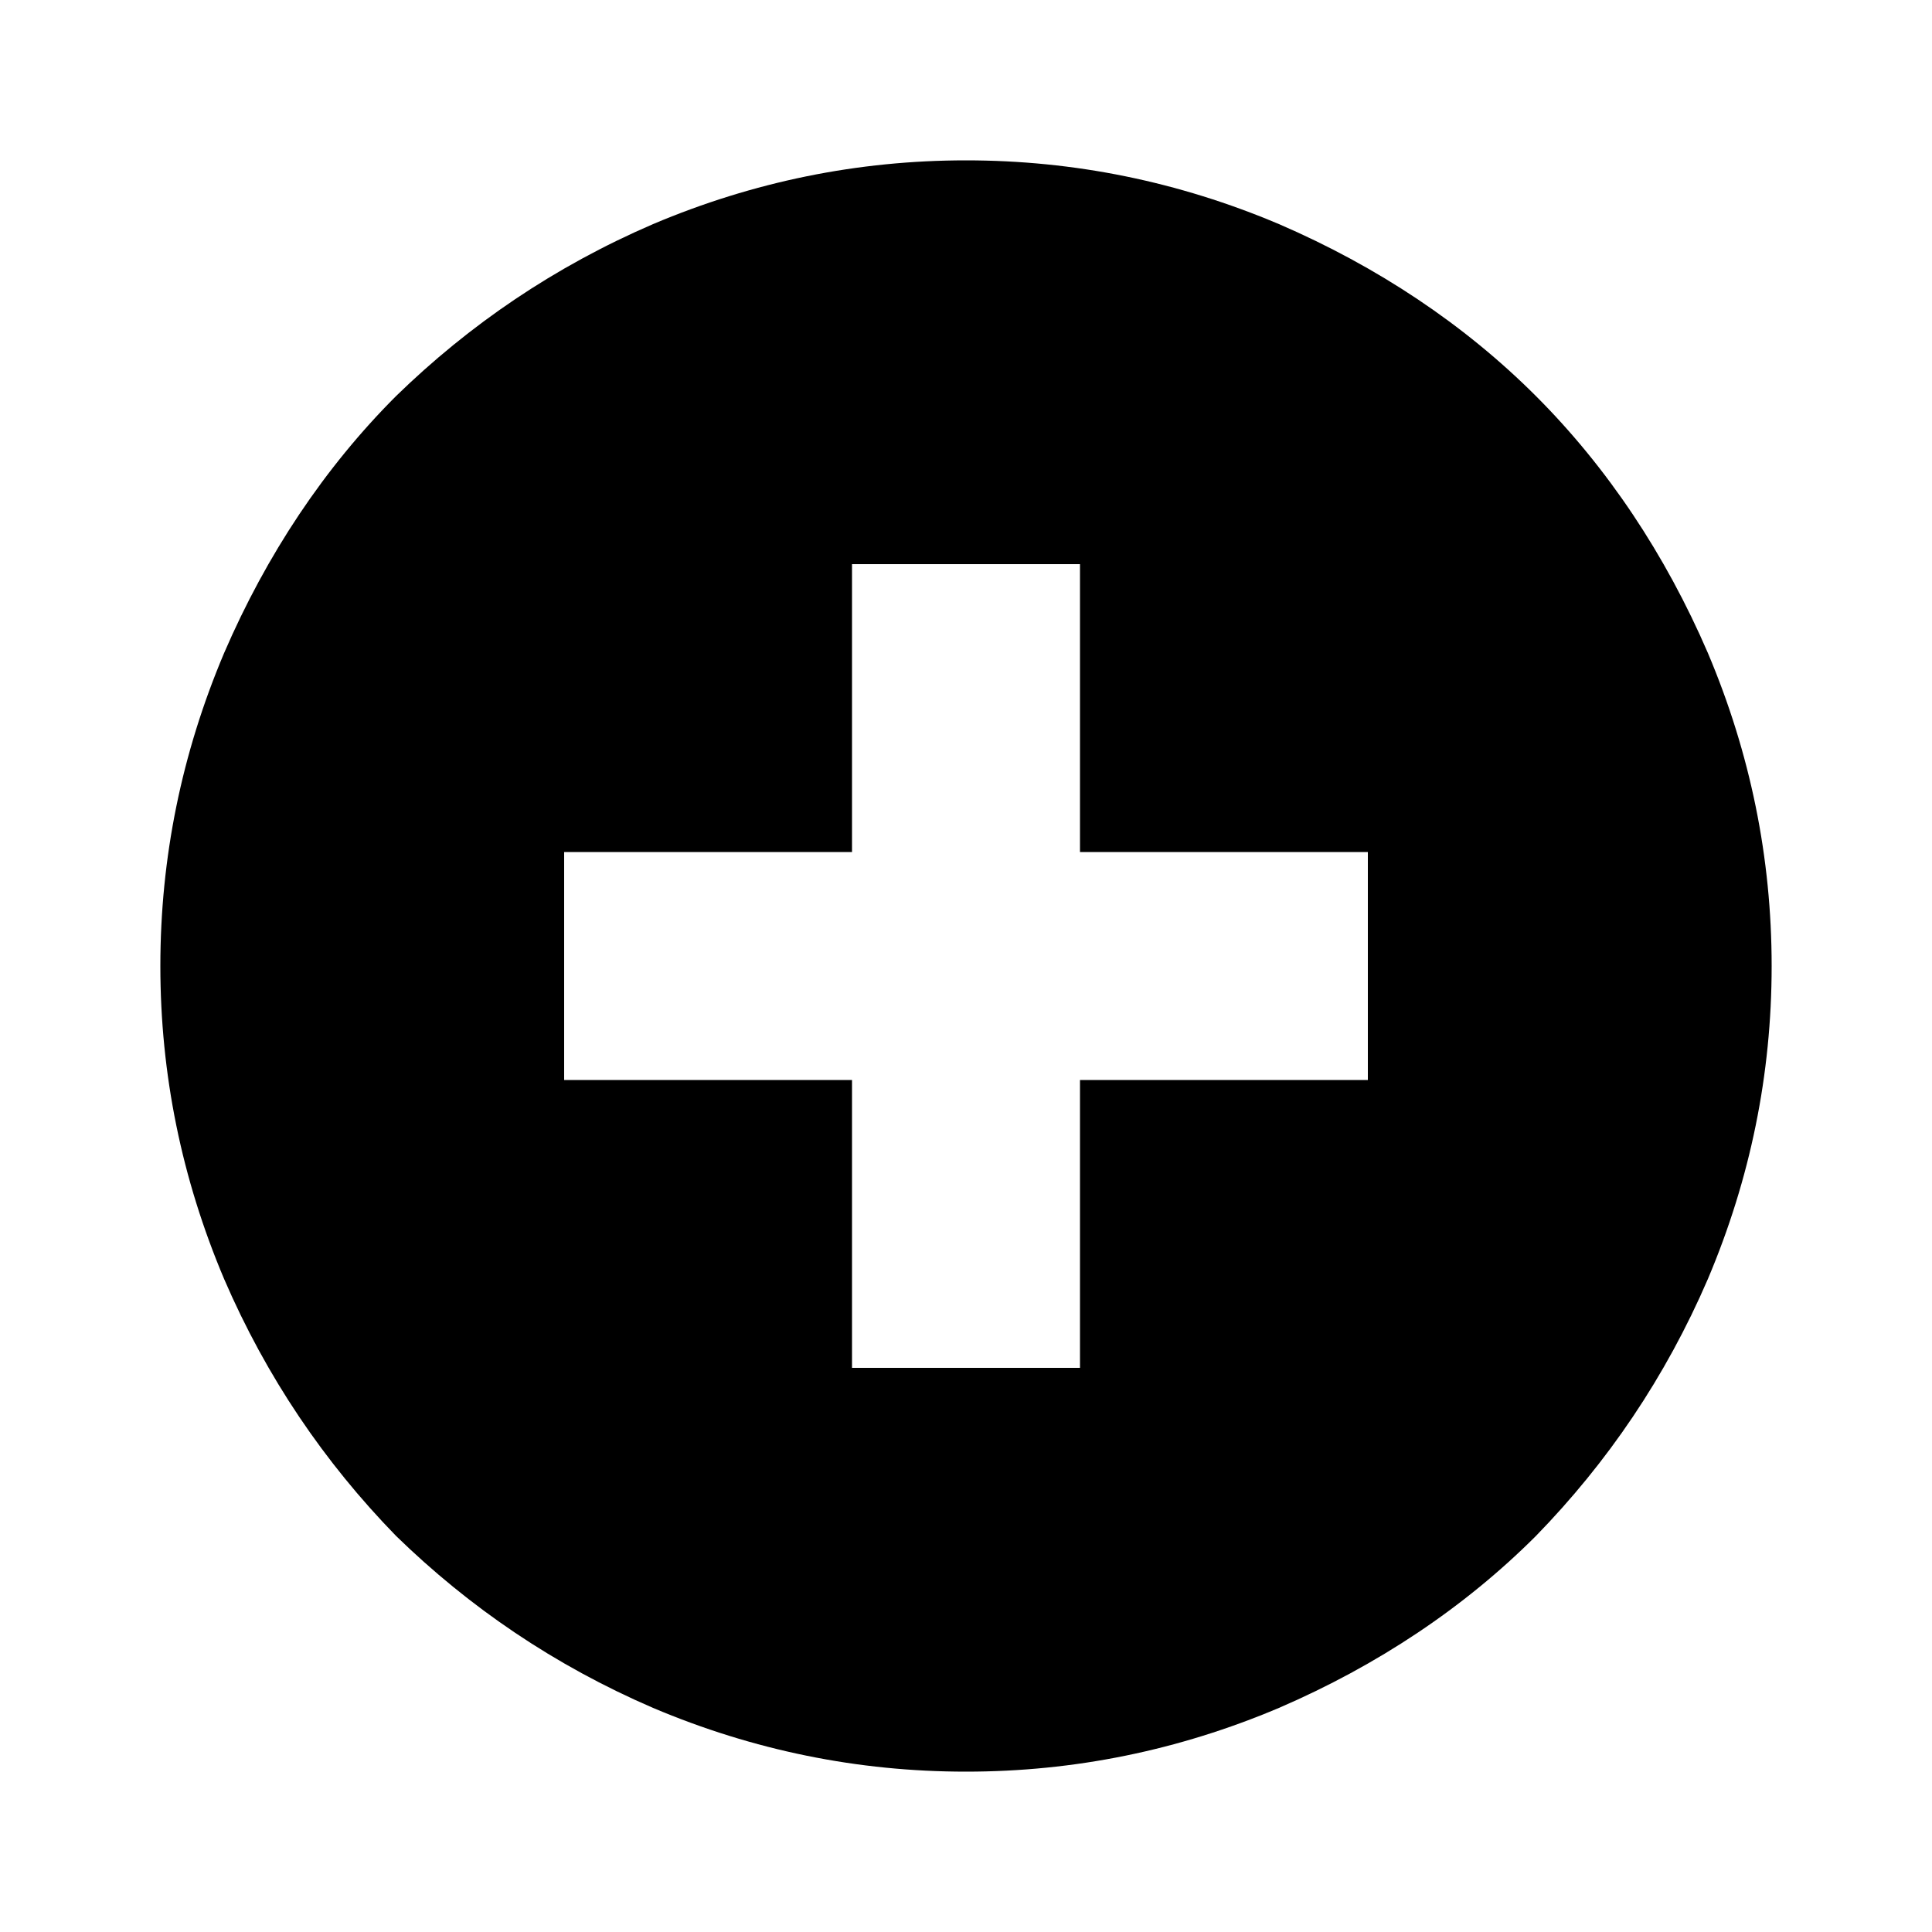 <svg
  version="1.1"
  xmlns="http://www.w3.org/2000/svg"
  viewBox="0 0 32 32">
  <path d="M16 2.656c1.792 0 3.52 0.352 5.184 1.056 1.632 0.704 3.072 1.664 4.256 2.848s2.144 2.624 2.848 4.256c0.704 1.664 1.056 3.392 1.056 5.184s-0.352 3.52-1.056 5.184c-0.704 1.632-1.664 3.040-2.848 4.256-1.184 1.184-2.624 2.144-4.256 2.848-1.664 0.704-3.392 1.056-5.184 1.056s-3.52-0.352-5.184-1.056c-1.632-0.704-3.040-1.664-4.256-2.848-1.184-1.216-2.144-2.624-2.848-4.256-0.704-1.664-1.056-3.392-1.056-5.184s0.352-3.52 1.056-5.184c0.704-1.632 1.664-3.072 2.848-4.256 1.216-1.184 2.624-2.144 4.256-2.848 1.664-0.704 3.392-1.056 5.184-1.056v0zM22.656 17.888v-3.776h-4.768v-4.768h-3.776v4.768h-4.768v3.776h4.768v4.768h3.776v-4.768h4.768z"/>
</svg>

